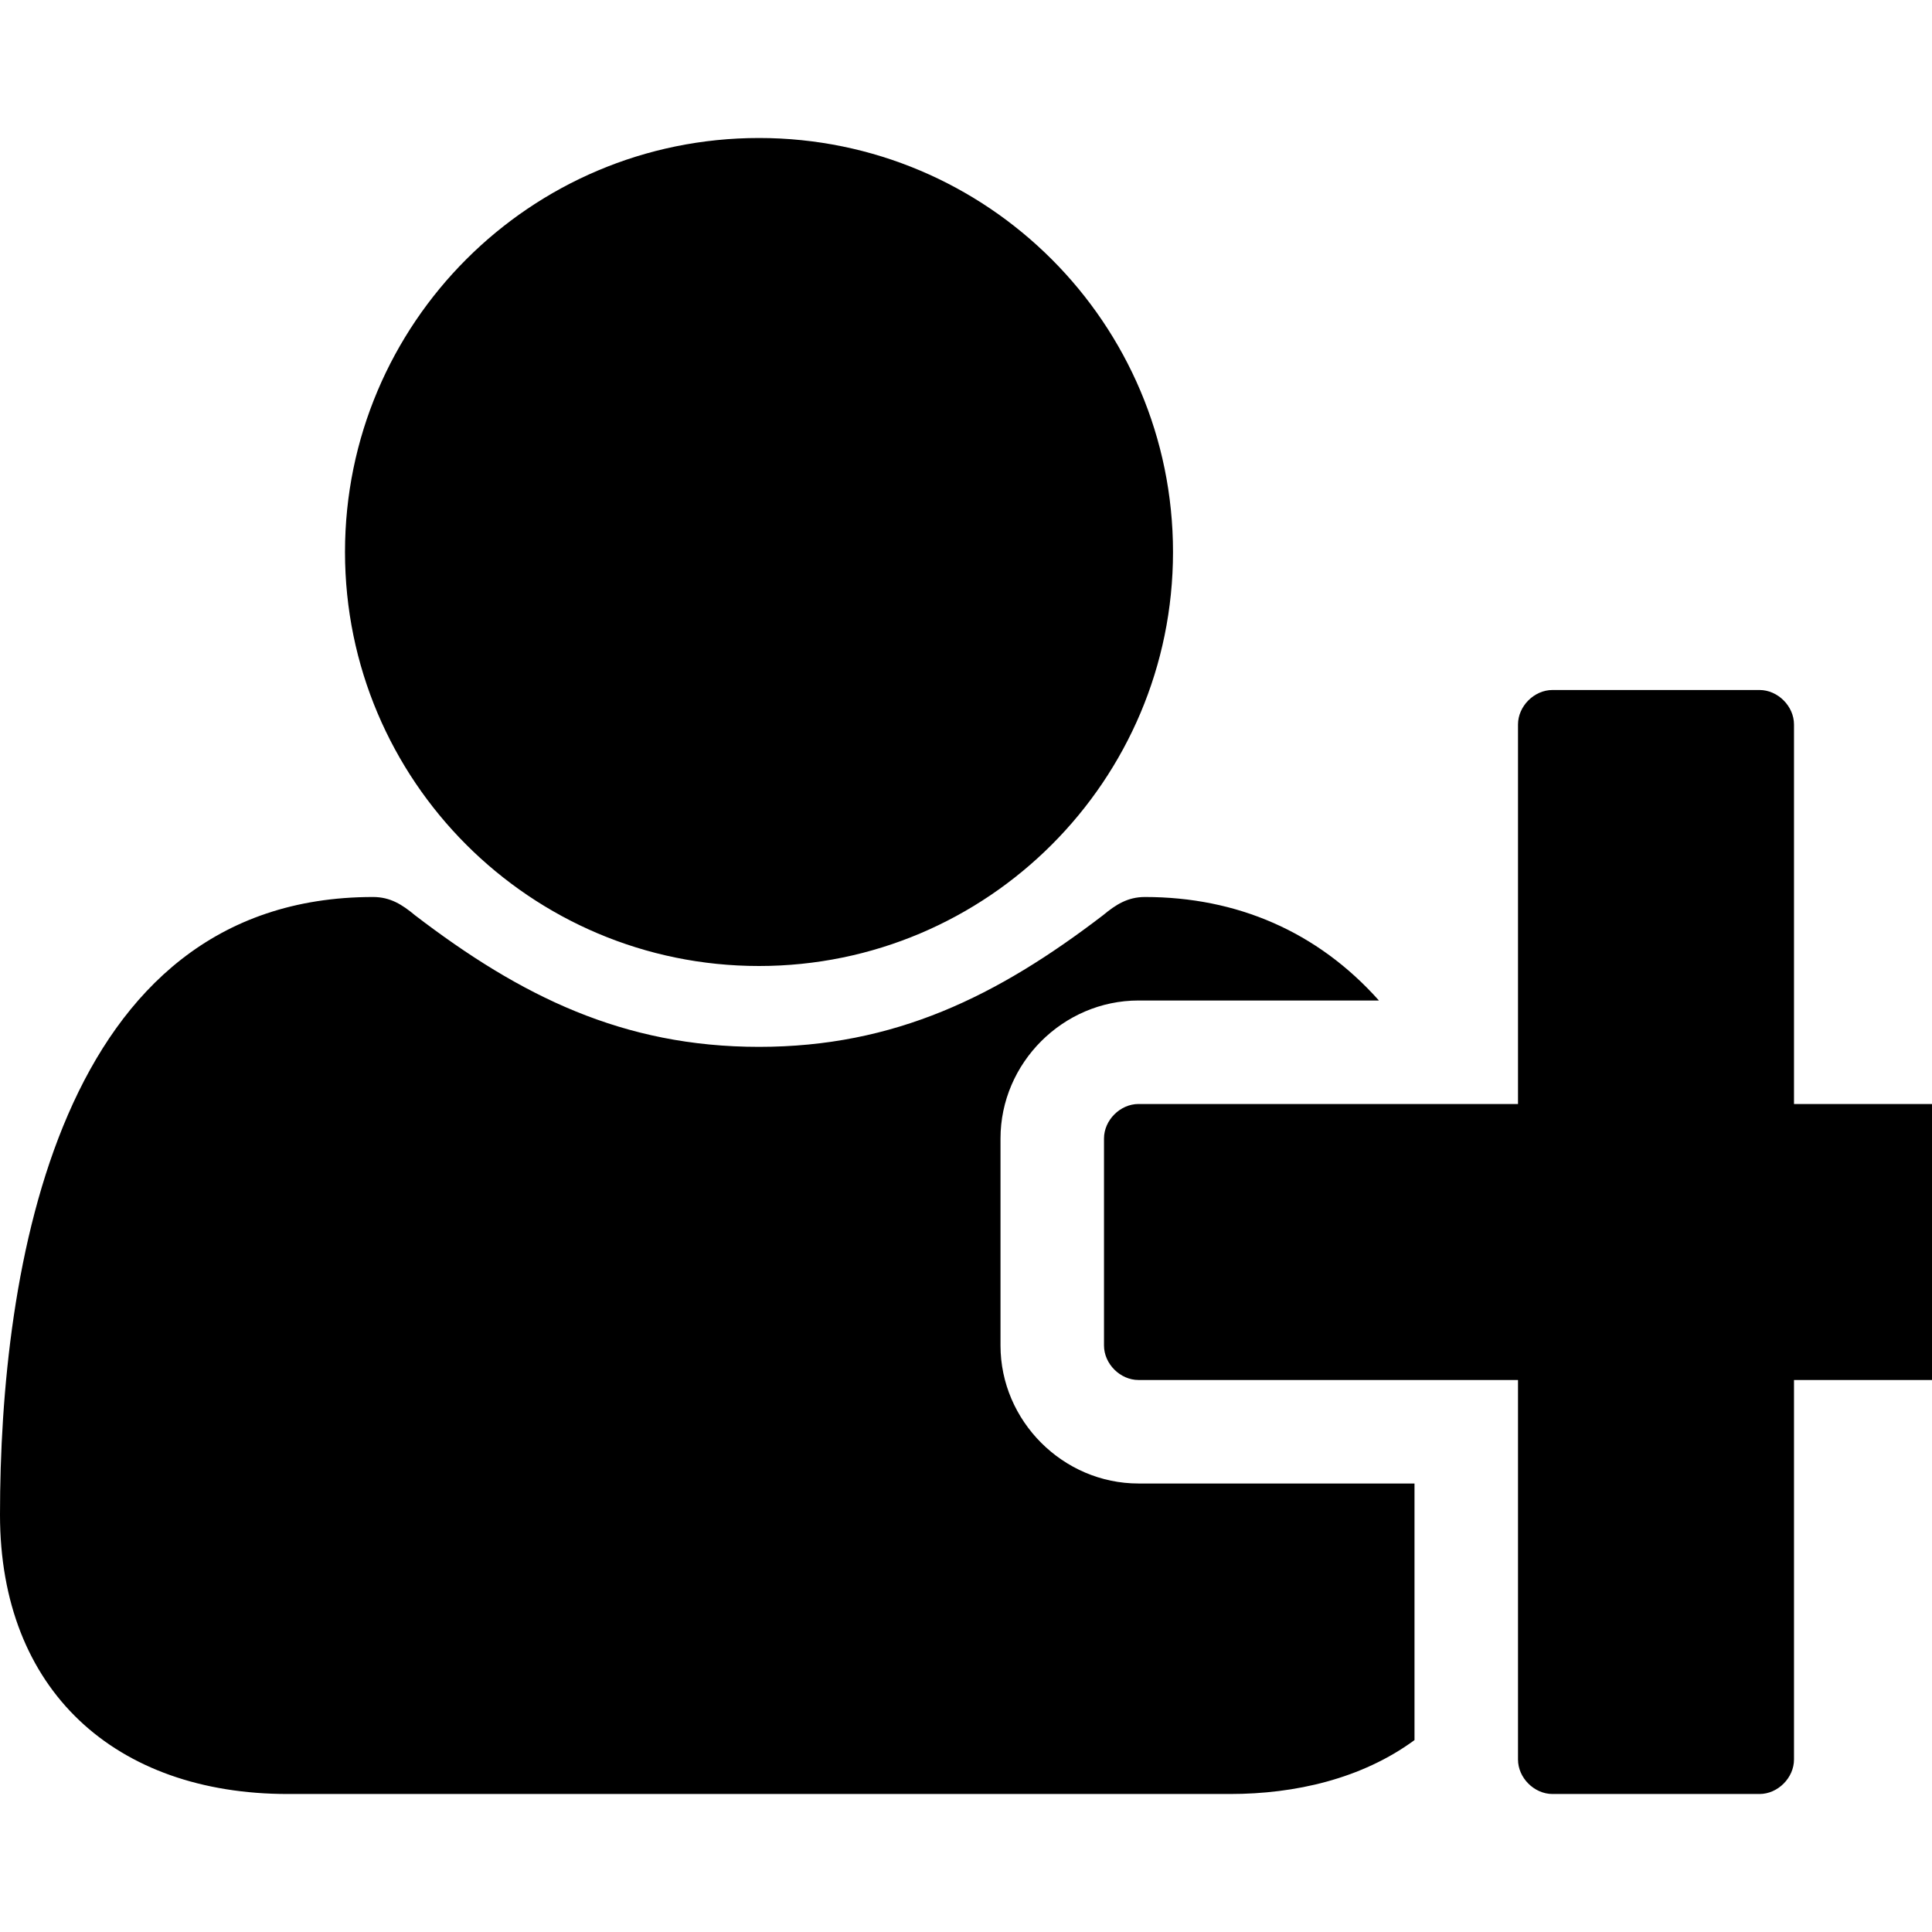 <svg xmlns="http://www.w3.org/2000/svg" viewBox="0 0 1792 1792" fill="currentColor"><path d="M704 896c-212 0-384-172-384-384s172-384 384-384 384 172 384 384-172 384-384 384zm960 128h352c17 0 32 15 32 32v192c0 17-15 32-32 32h-352v352c0 17-15 32-32 32h-192c-17 0-32-15-32-32v-352h-352c-17 0-32-15-32-32v-192c0-17 15-32 32-32h352V672c0-17 15-32 32-32h192c17 0 32 15 32 32v352zm-736 224c0 70 58 128 128 128h256v238c-49 36-111 50-171 50H267c-160 0-267-96-267-259 0-226 53-573 346-573 16 0 27 7 39 17 98 75 193 122 319 122s221-47 319-122c12-10 23-17 39-17 85 0 160 32 217 96h-223c-70 0-128 58-128 128v192z"/></svg>